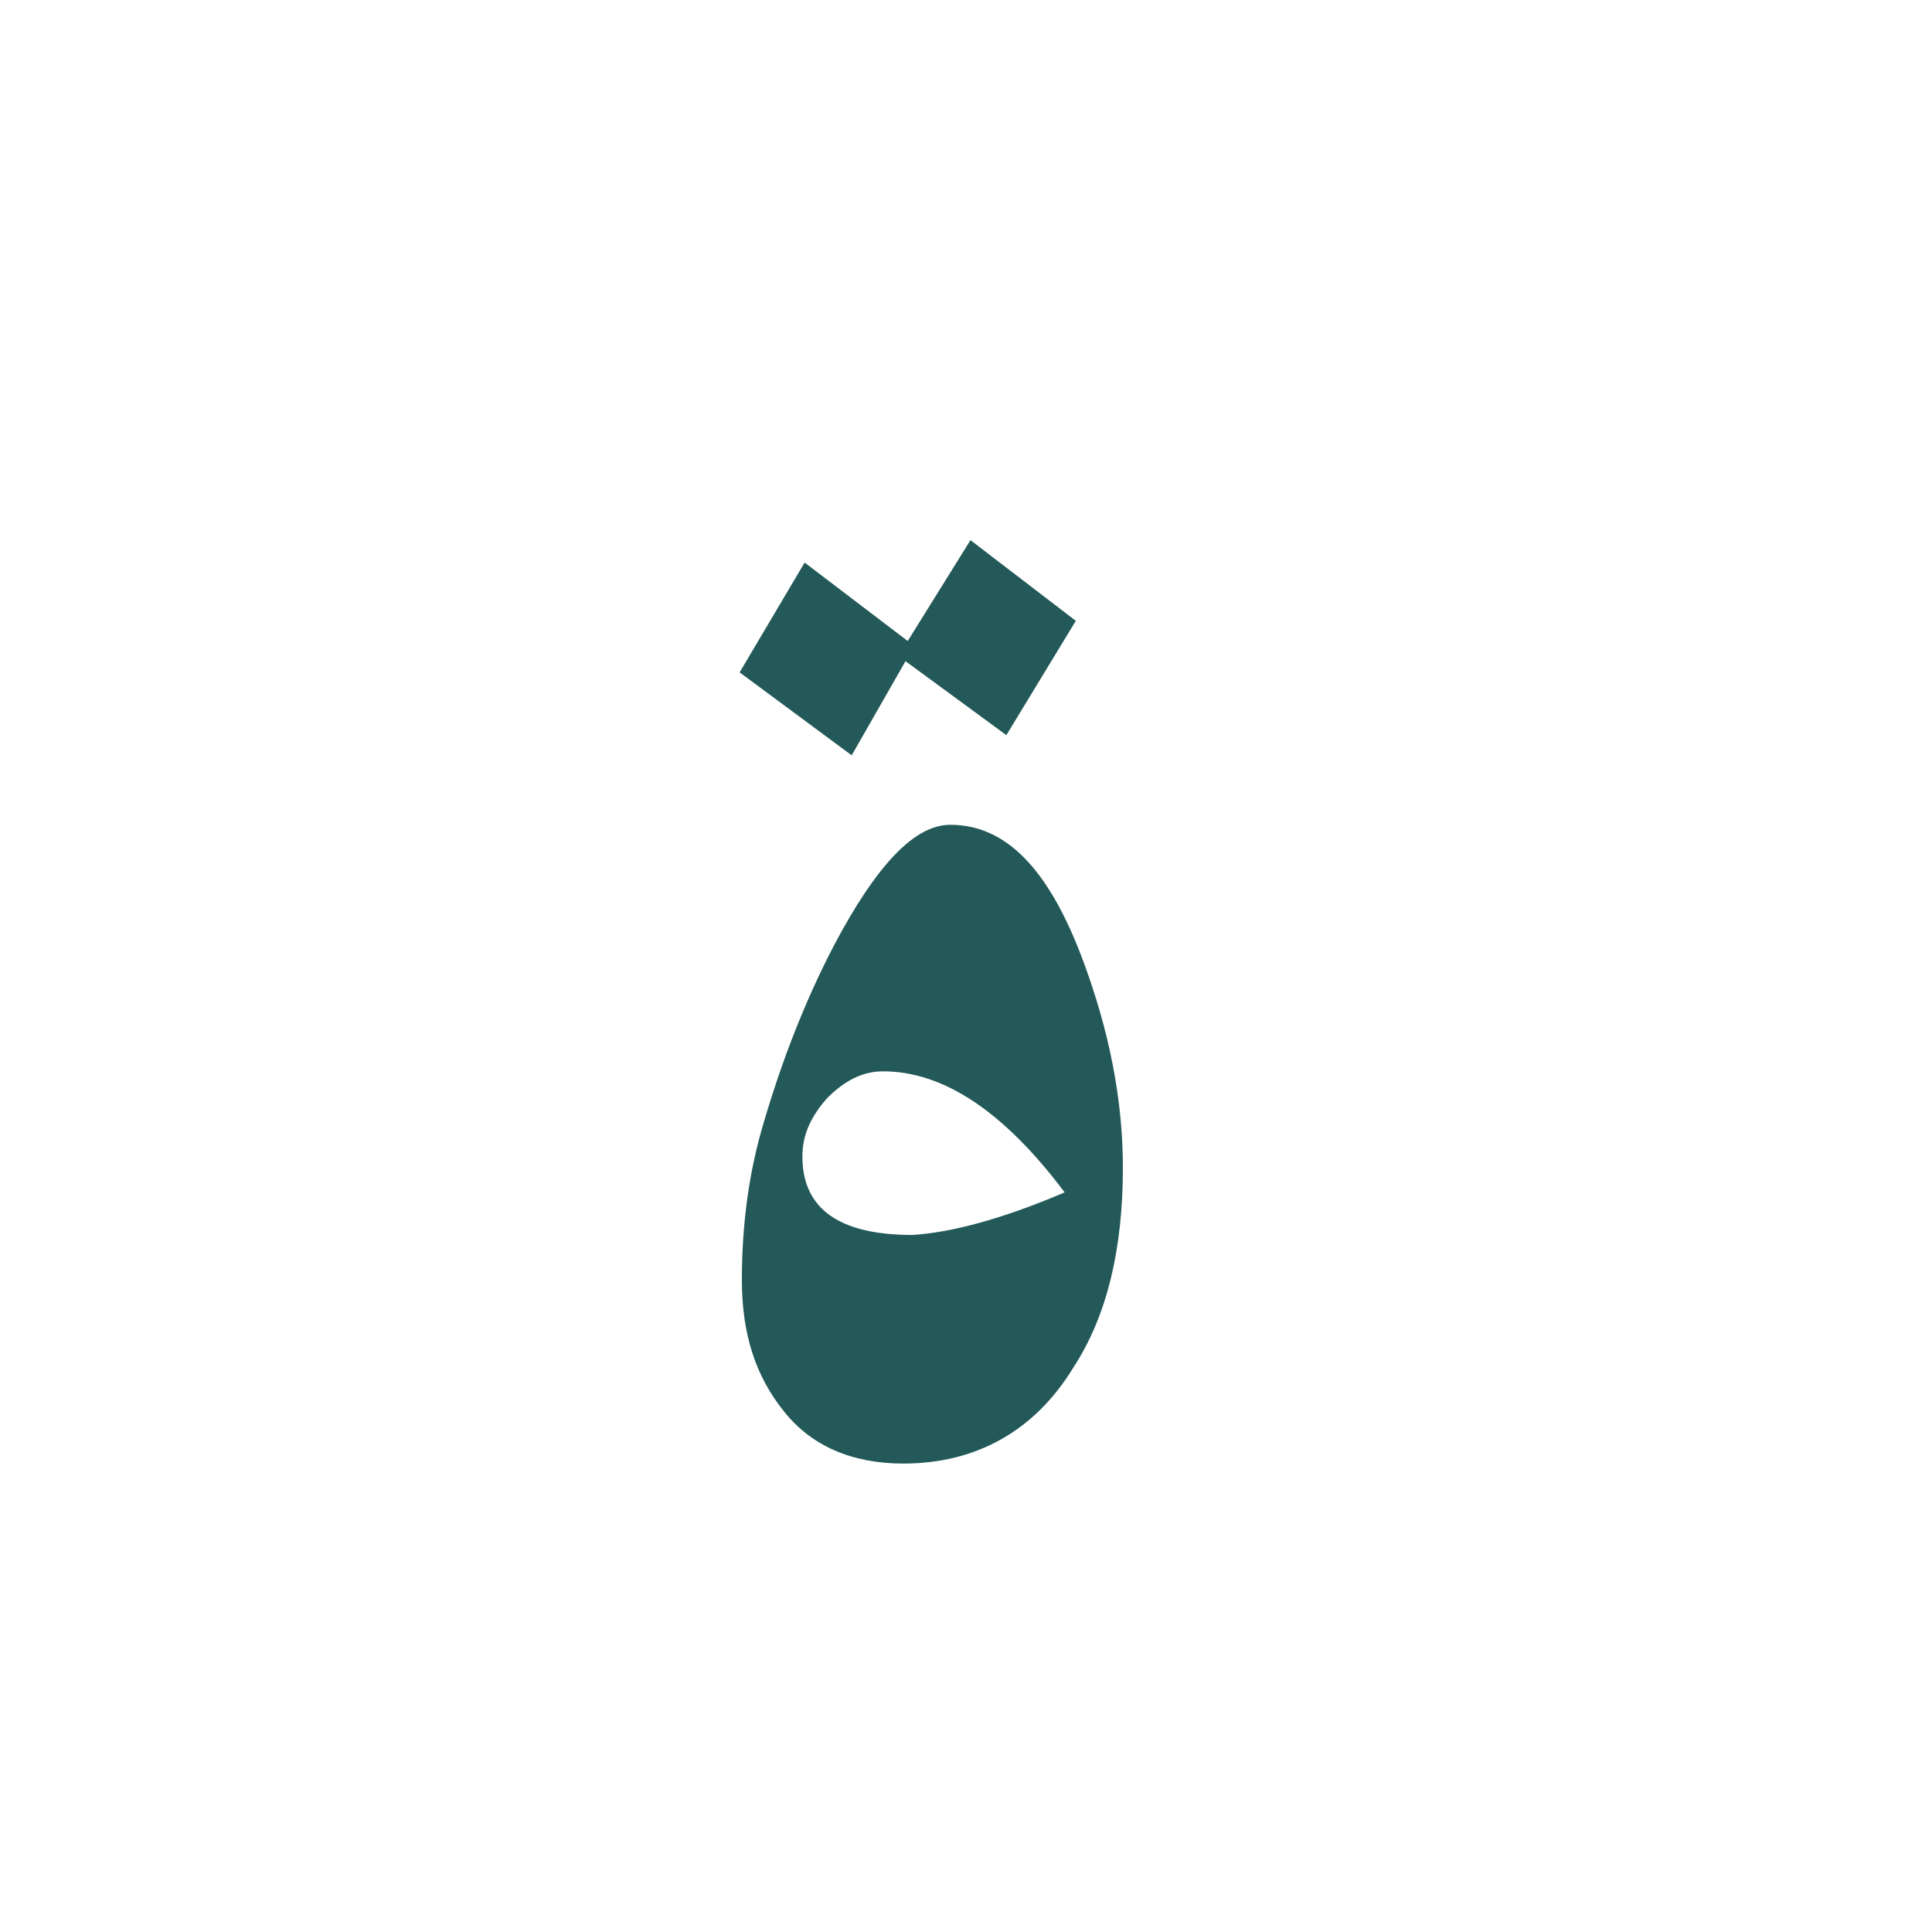 <?xml version="1.0" encoding="utf-8"?>
<!-- Generator: Adobe Illustrator 22.0.1, SVG Export Plug-In . SVG Version: 6.00 Build 0)  -->
<svg version="1.1" id="Layer_1" xmlns="http://www.w3.org/2000/svg" xmlns:xlink="http://www.w3.org/1999/xlink" x="0px" y="0px"
	 viewBox="0 0 86.2 86.2" style="enable-background:new 0 0 86.2 86.2;" xml:space="preserve">
<style type="text/css">
	.st0{fill:#235958;}
</style>
<g>
	<path class="st0" d="M48,27.7l-3.1,5.1l-4.5-3.3L38,33.7L33,30l2.9-4.9l4.6,3.5l2.8-4.5L48,27.7z M50.1,52.1c0,3.6-0.7,6.6-2.2,8.9
		c-1.7,2.8-4.3,4.3-7.6,4.3c-2.3,0-4.1-0.8-5.3-2.3c-1.3-1.6-1.9-3.5-1.9-5.9s0.3-4.8,1-7.1c0.8-2.7,1.8-5.3,3.1-7.8
		c1.9-3.6,3.6-5.4,5.2-5.4c2.5,0,4.4,2,5.9,6C49.5,46,50.1,49.1,50.1,52.1z M47.5,53.2c-2.7-3.6-5.4-5.4-8.1-5.4
		c-0.9,0-1.7,0.4-2.5,1.2c-0.7,0.8-1.1,1.6-1.1,2.6c0,2.3,1.6,3.5,4.9,3.5C42.4,55,44.7,54.4,47.5,53.2z"/>
</g>
</svg>

